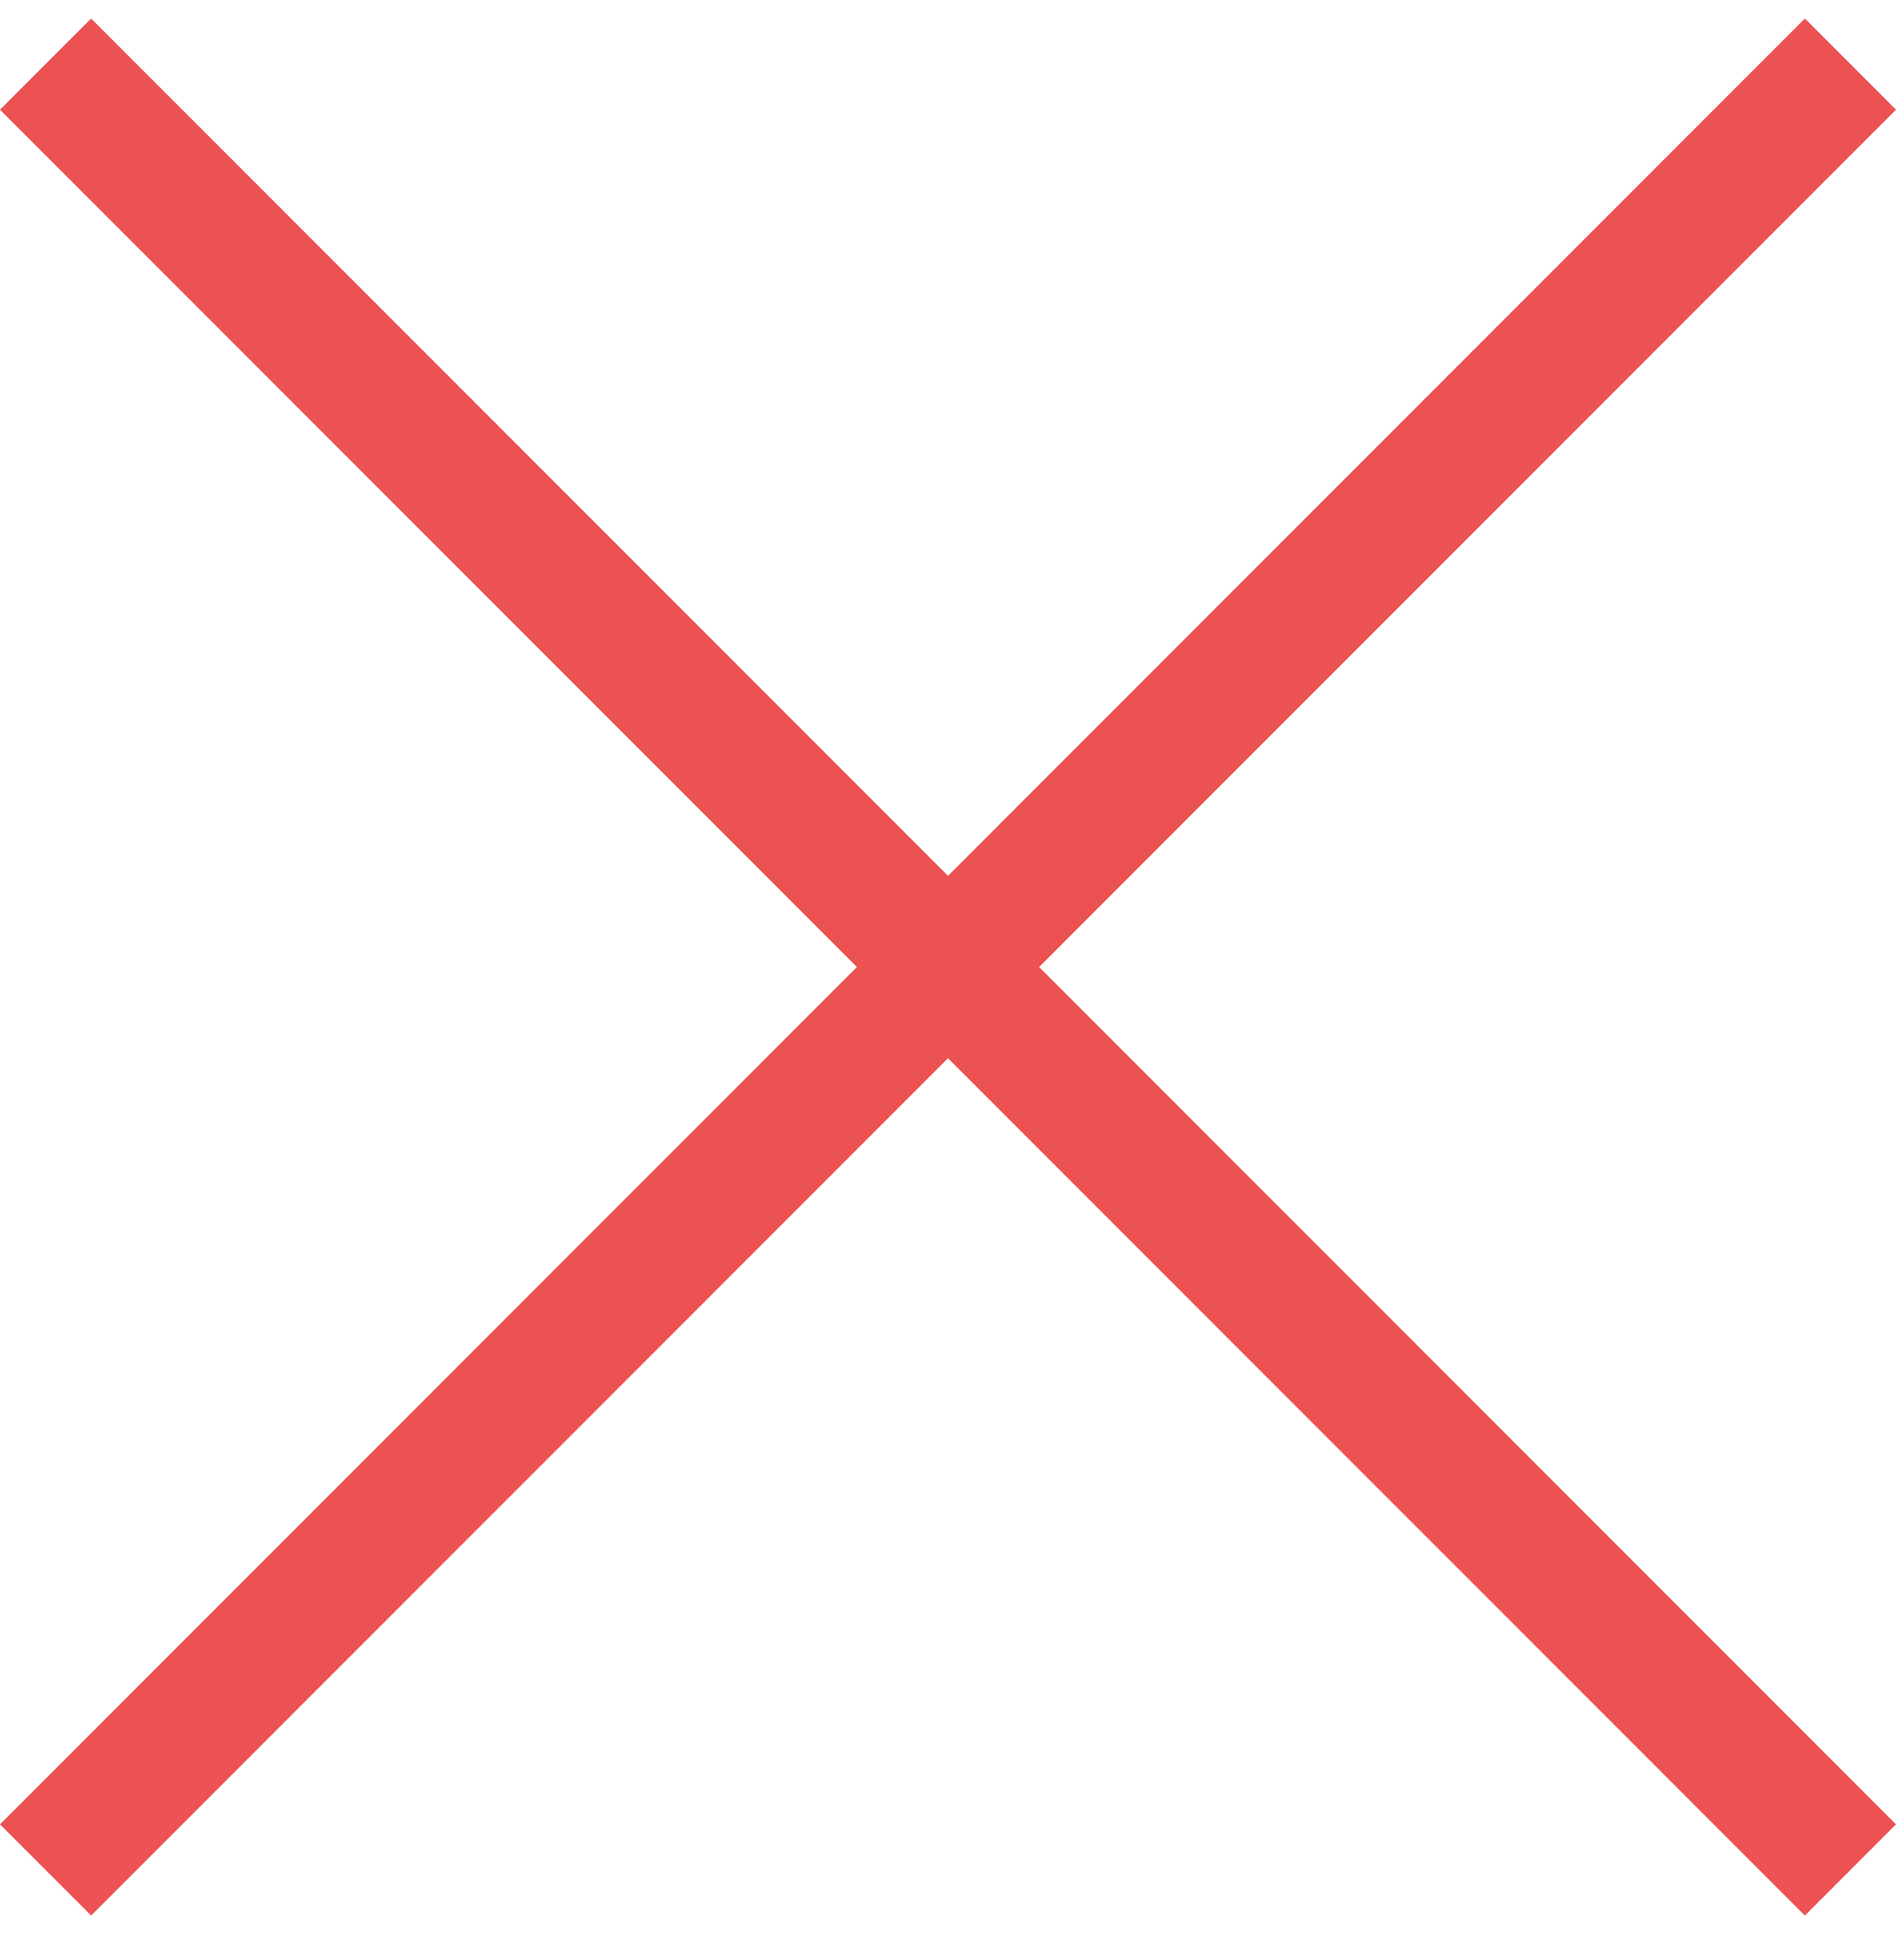 <svg width="30" height="31" viewBox="0 0 30 31" fill="none" xmlns="http://www.w3.org/2000/svg">
<path fill-rule="evenodd" clip-rule="evenodd" d="M13.558 15.293L0 1.735L1.442 0.293L15 13.851L28.558 0.293L30 1.735L16.442 15.293L30 28.851L28.558 30.293L15 16.735L1.442 30.293L0 28.851L13.558 15.293Z" fill="#EC5252"/>
</svg>
